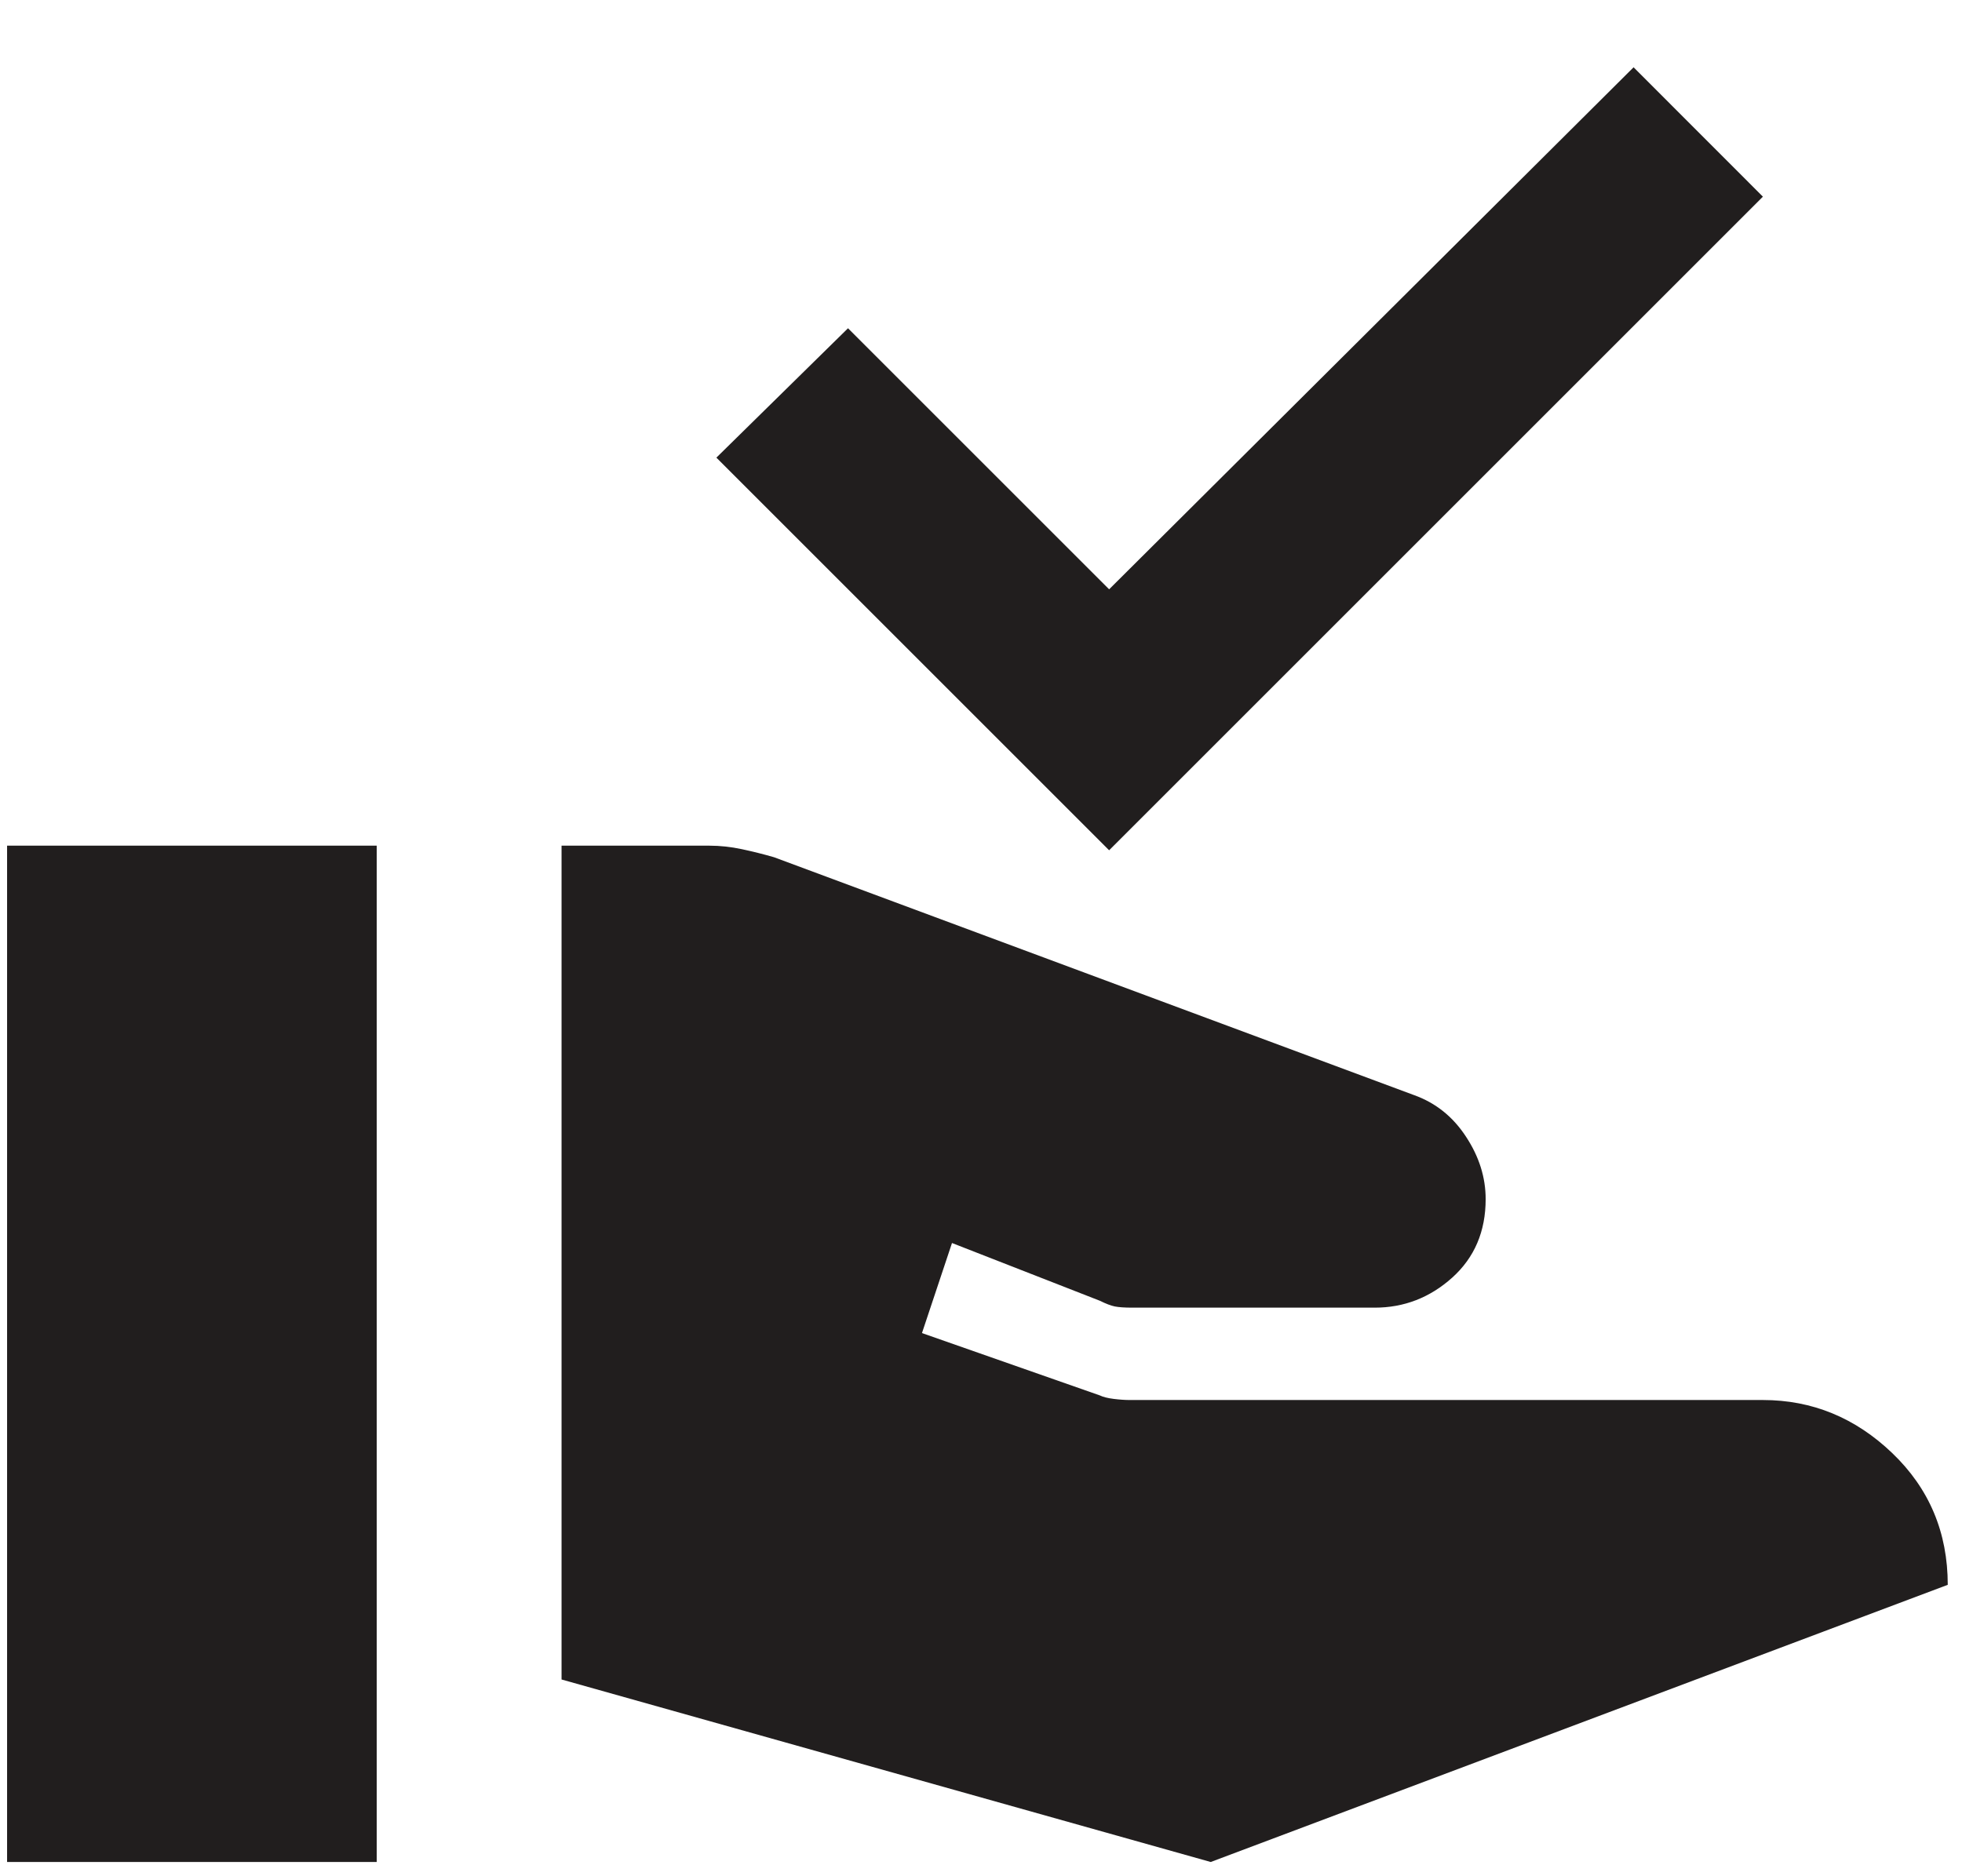 <svg width="23" height="22" viewBox="0 0 23 22" fill="none" xmlns="http://www.w3.org/2000/svg">
<path d="M6.583 19.693V9.916H8.316C8.443 9.916 8.569 9.93 8.696 9.957C8.822 9.984 8.948 10.015 9.075 10.052L16.577 12.841C16.829 12.931 17.033 13.094 17.186 13.329C17.34 13.563 17.416 13.807 17.416 14.06C17.416 14.439 17.285 14.746 17.024 14.981C16.762 15.216 16.459 15.333 16.116 15.333H13.273C13.182 15.333 13.115 15.328 13.069 15.319C13.024 15.31 12.966 15.288 12.893 15.252L11.16 14.575L10.808 15.631L12.893 16.362C12.93 16.38 12.984 16.394 13.056 16.403C13.128 16.412 13.191 16.416 13.245 16.416H20.666C21.244 16.416 21.75 16.624 22.183 17.039C22.616 17.454 22.833 17.969 22.833 18.583L14.193 21.833L6.583 19.693ZM0.083 21.833V9.916H4.416V21.833H0.083ZM13.002 9.97L8.398 5.366L9.941 3.849L13.002 6.91L19.15 0.789L20.666 2.306L13.002 9.97Z" fill="#211E1E"/>
</svg>
